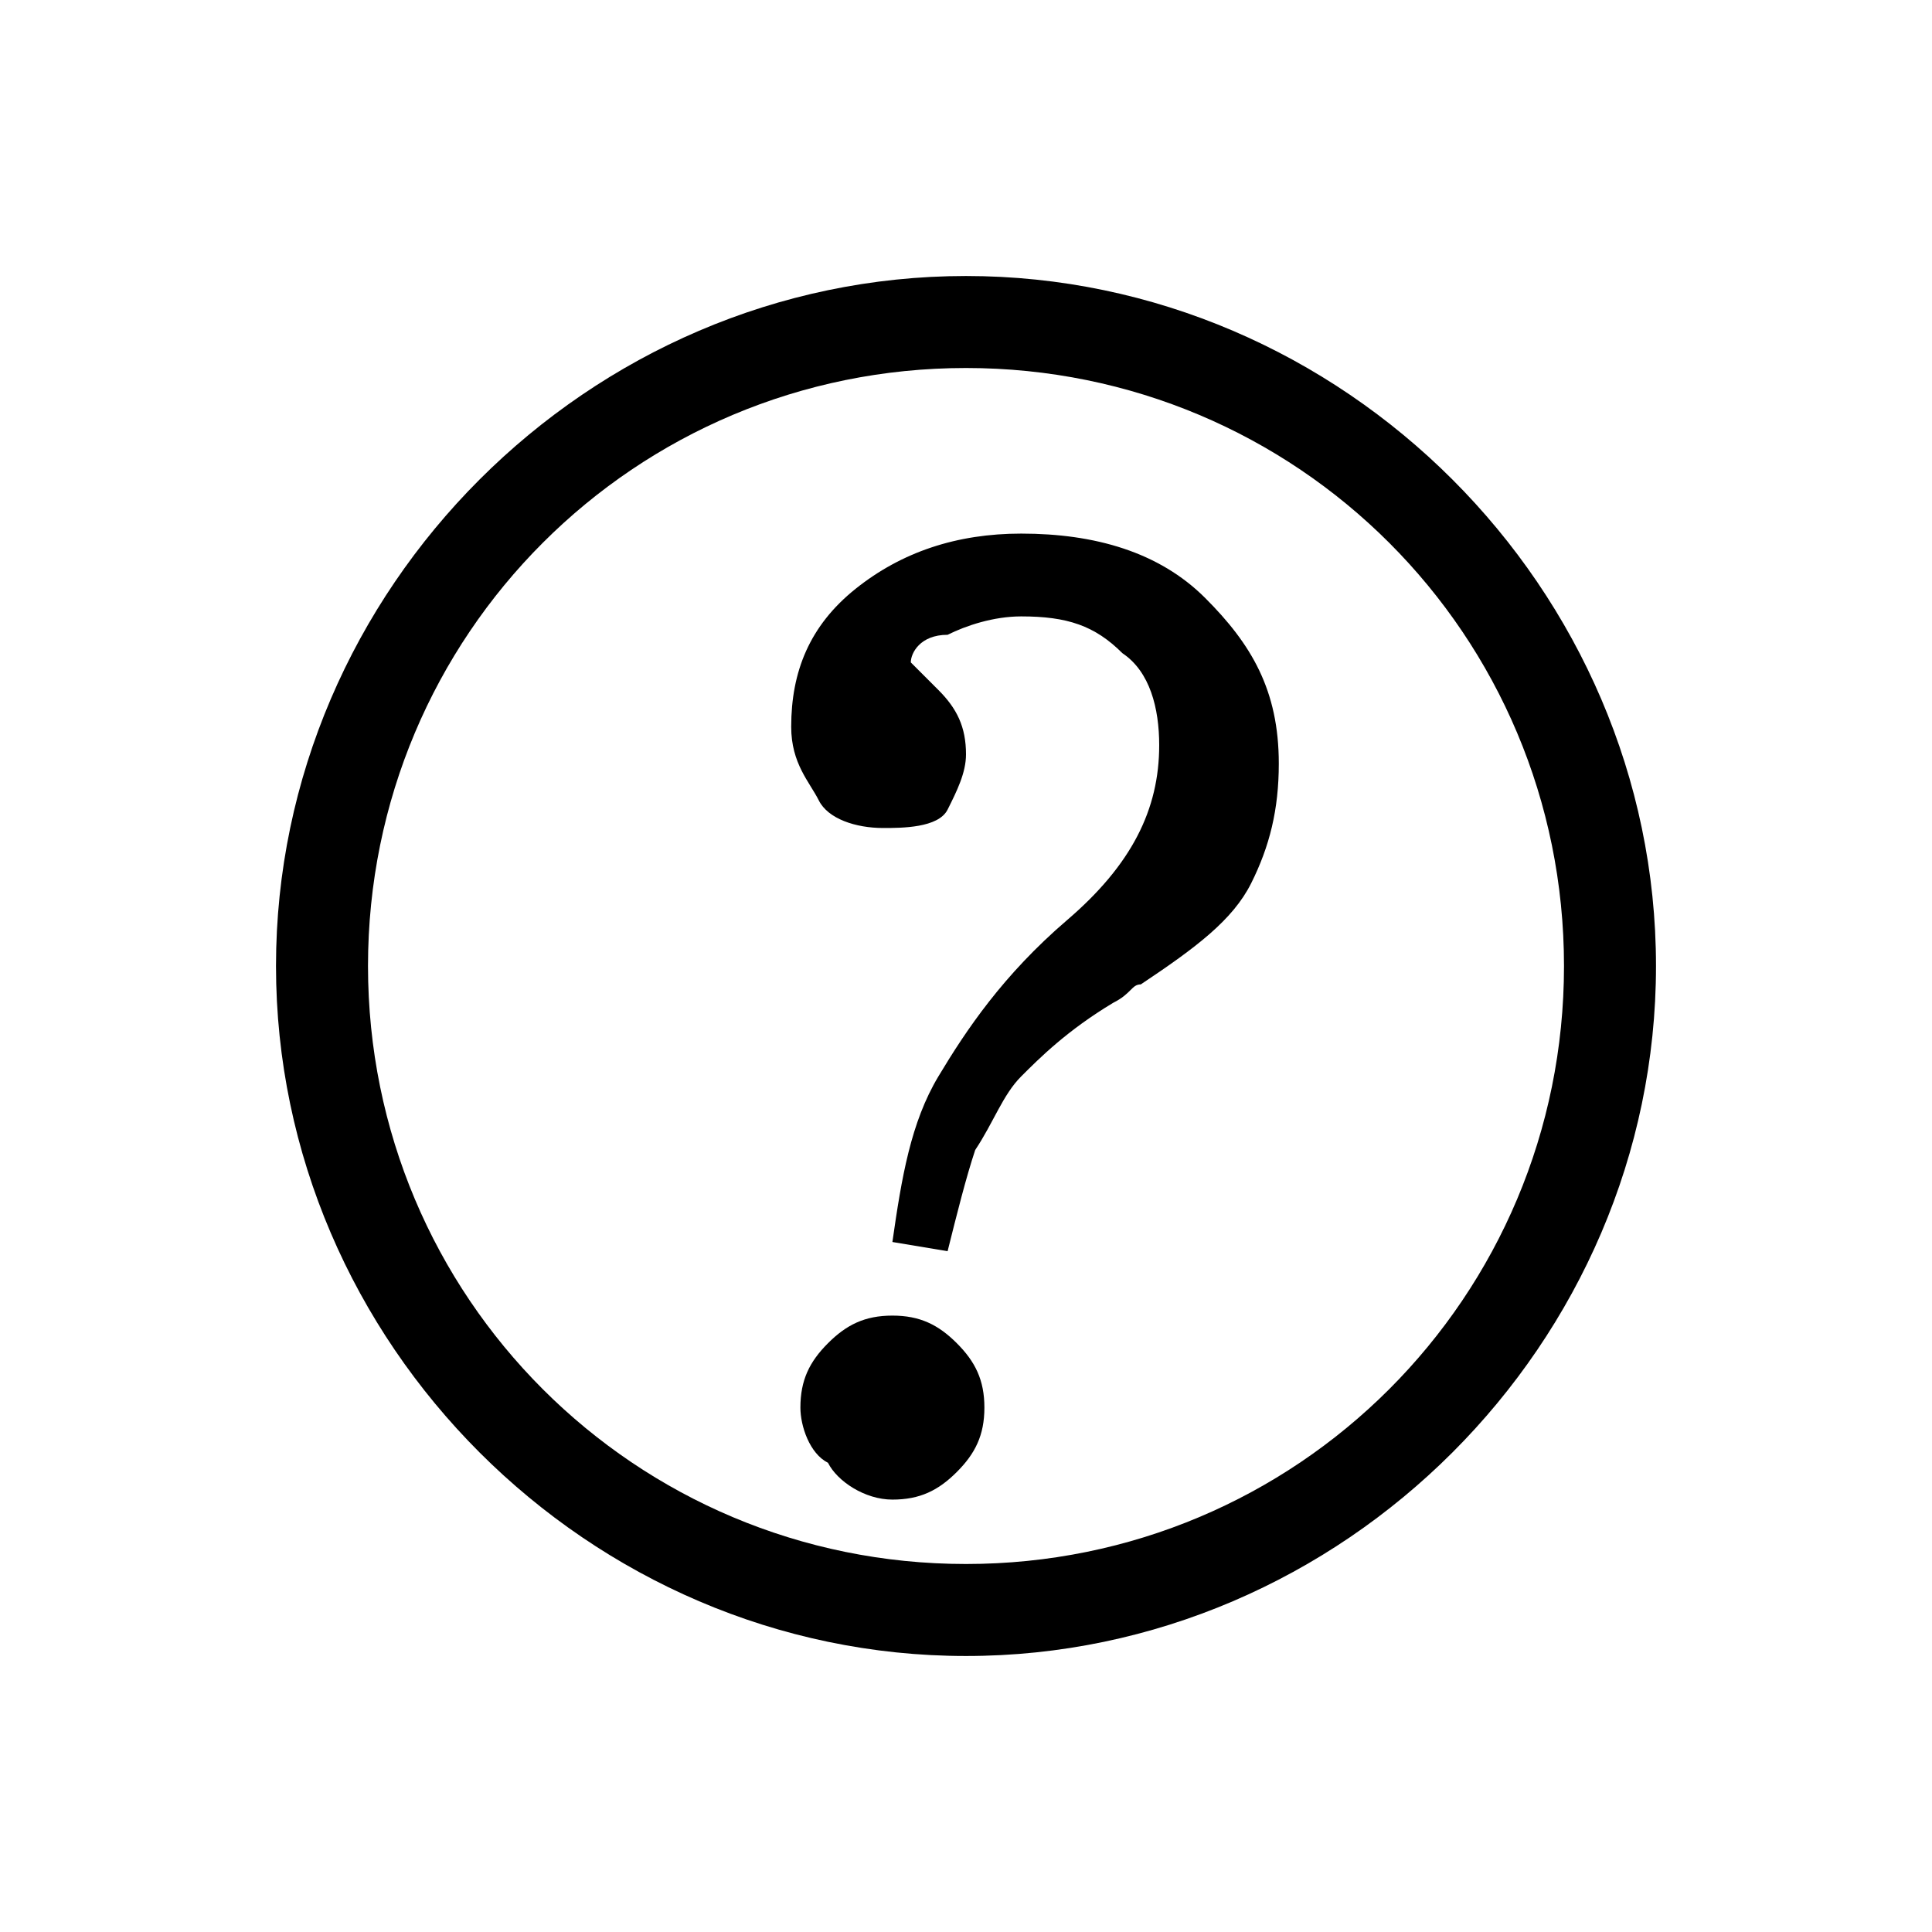 <svg id="help" version="1.1" xmlns="http://www.w3.org/2000/svg" xmlns:xlink="http://www.w3.org/1999/xlink" x="0px"
	y="0px" viewBox="0 0 21 21" style="enable-background:new 0 0 21 21;" xml:space="preserve">
	<g>
		<g>
			<path d="M10.3,13.6l-0.6-0.1c0.1-0.7,0.2-1.3,0.5-1.8s0.7-1.1,1.4-1.7l0,0c0.7-0.6,1-1.2,1-1.9c0-0.4-0.1-0.8-0.4-1
           c-0.3-0.3-0.6-0.4-1.1-0.4c-0.3,0-0.6,0.1-0.8,0.2C10,6.9,9.9,7.1,9.9,7.2c0,0,0.1,0.1,0.3,0.3c0.2,0.2,0.3,0.4,0.3,0.7
           c0,0.2-0.1,0.4-0.2,0.6S9.8,9,9.6,9C9.3,9,9,8.9,8.9,8.7S8.6,8.3,8.6,7.9c0-0.6,0.2-1.1,0.7-1.5c0.5-0.4,1.1-0.6,1.8-0.6
           c0.8,0,1.5,0.2,2,0.7c0.5,0.5,0.8,1,0.8,1.8c0,0.5-0.1,0.9-0.3,1.3c-0.2,0.4-0.6,0.7-1.2,1.1c-0.1,0-0.1,0.1-0.3,0.2
           c-0.5,0.3-0.8,0.6-1,0.8c-0.2,0.2-0.3,0.5-0.5,0.8C10.5,12.8,10.4,13.2,10.3,13.6z M8.7,15.3c0-0.3,0.1-0.5,0.3-0.7
           s0.4-0.3,0.7-0.3c0.3,0,0.5,0.1,0.7,0.3s0.3,0.4,0.3,0.7c0,0.3-0.1,0.5-0.3,0.7c-0.2,0.2-0.4,0.3-0.7,0.3S9.1,16.1,9,15.9
           C8.8,15.8,8.7,15.5,8.7,15.3z" />
		</g>
	</g>
	<g>
		<g>
			<path d="M10.5,4c3.6,0,6.5,2.9,6.5,6.5S14.1,17,10.5,17S4,14.1,4,10.5S6.9,4,10.5,4 M10.5,3C6.4,3,3,6.4,3,10.5
           S6.4,18,10.5,18s7.5-3.4,7.5-7.5S14.6,3,10.5,3L10.5,3z" />
		</g>
	</g>
</svg>